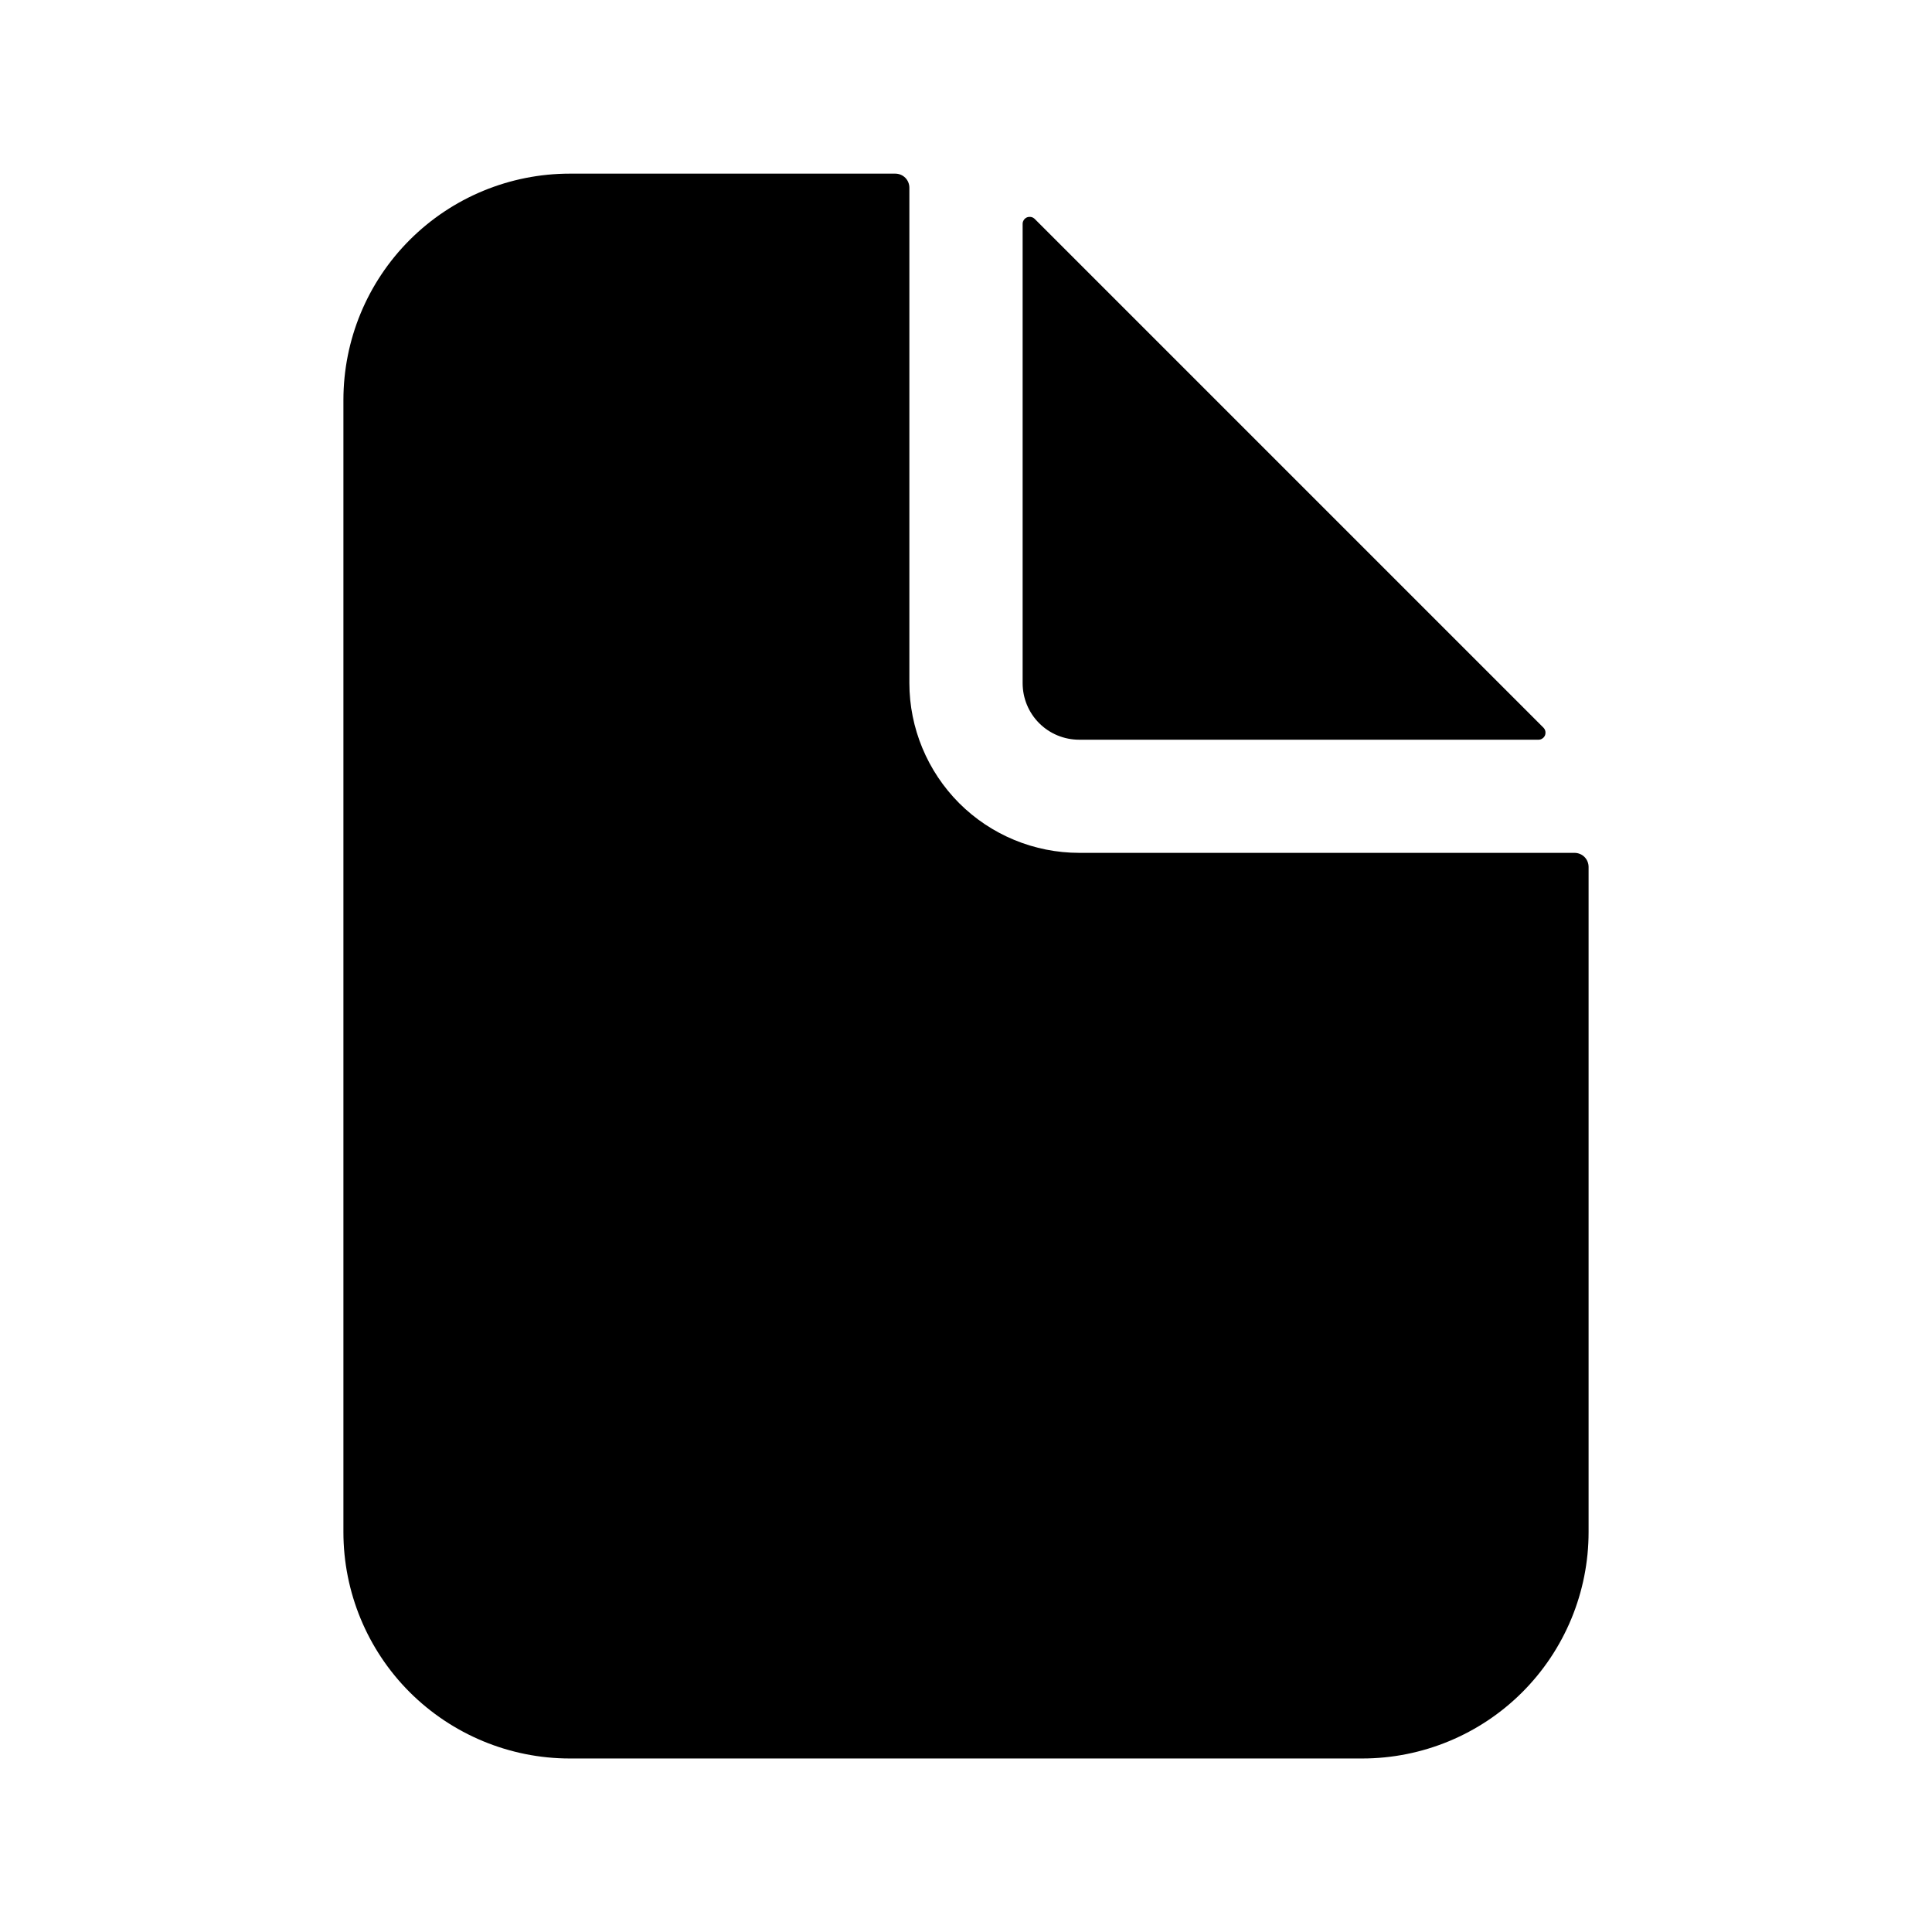 <svg width="16" height="16" viewBox="0 0 16 16" fill="none" xmlns="http://www.w3.org/2000/svg">
<path d="M13.039 7.063H8.938C8.565 7.063 8.207 6.915 7.943 6.651C7.68 6.387 7.531 6.029 7.531 5.656V1.555C7.531 1.524 7.519 1.494 7.497 1.472C7.475 1.45 7.445 1.438 7.414 1.438H4.719C4.222 1.438 3.745 1.635 3.393 1.987C3.041 2.339 2.844 2.815 2.844 3.313V12.688C2.844 13.185 3.041 13.662 3.393 14.014C3.745 14.365 4.222 14.563 4.719 14.563H11.281C11.779 14.563 12.256 14.365 12.607 14.014C12.959 13.662 13.156 13.185 13.156 12.688V7.18C13.156 7.149 13.144 7.119 13.122 7.097C13.1 7.075 13.07 7.063 13.039 7.063Z" fill="currentColor"/>
<path d="M12.782 6.026L8.569 1.813C8.561 1.805 8.55 1.799 8.539 1.797C8.527 1.795 8.516 1.796 8.505 1.8C8.494 1.805 8.485 1.812 8.479 1.822C8.472 1.831 8.469 1.843 8.469 1.854V5.657C8.469 5.782 8.518 5.901 8.606 5.989C8.694 6.077 8.813 6.126 8.938 6.126H12.741C12.752 6.126 12.764 6.123 12.773 6.116C12.783 6.11 12.79 6.101 12.795 6.09C12.799 6.079 12.8 6.067 12.798 6.056C12.796 6.045 12.79 6.034 12.782 6.026Z" fill="currentColor"/>
</svg>
